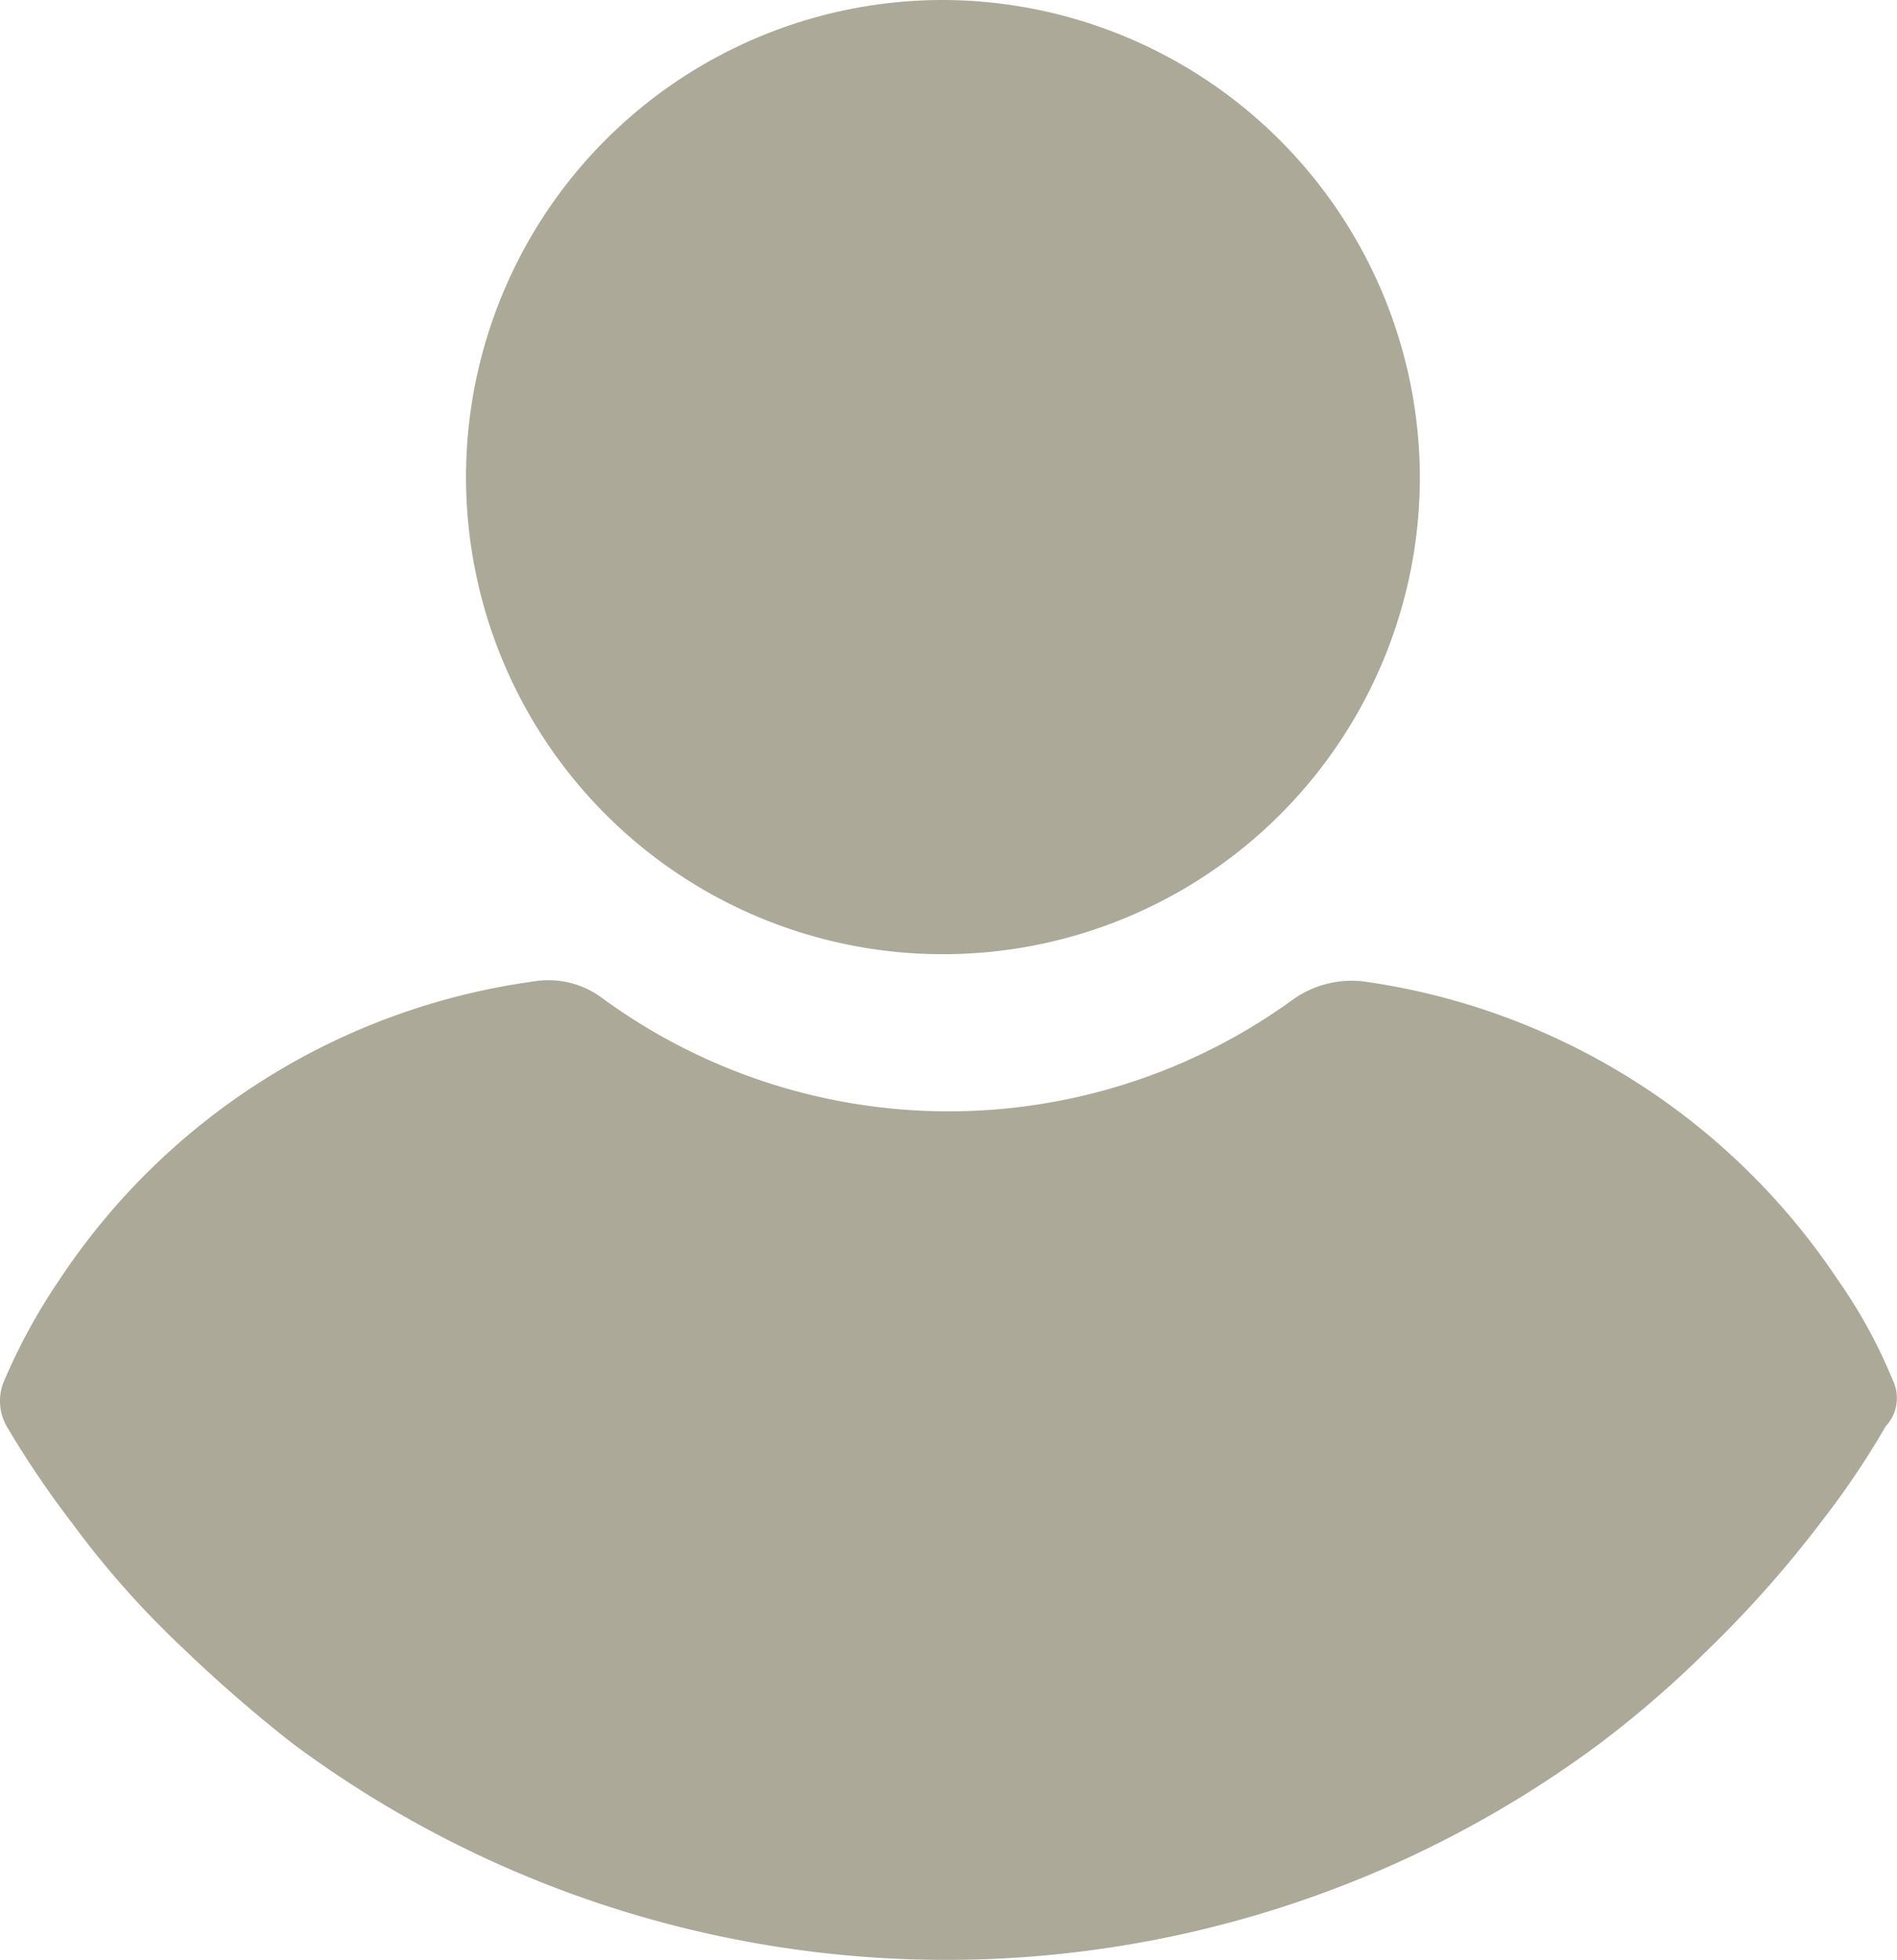 <svg xmlns="http://www.w3.org/2000/svg" width="140.255" height="144.846" viewBox="0 0 140.255 144.846">
  <g id="user_2_" data-name="user (2)" transform="translate(0 -11.841)">
    <g id="Group_2483" data-name="Group 2483" transform="translate(34.456 11.841)">
      <g id="Group_2482" data-name="Group 2482">
        <path id="Path_4607" data-name="Path 4607" d="M146.052,0a35.261,35.261,0,1,0,35.261,35.261A35.355,35.355,0,0,0,146.052,0Z" transform="translate(-110.791)" fill="#aca998"/>
      </g>
    </g>
    <g id="Group_2485" data-name="Group 2485" transform="translate(0 84.274)">
      <g id="Group_2484" data-name="Group 2484">
        <path id="Path_4608" data-name="Path 4608" d="M164.12,277.44a37.927,37.927,0,0,0-4.086-7.461,50.567,50.567,0,0,0-35-22.029,7.488,7.488,0,0,0-5.152,1.243,43.364,43.364,0,0,1-51.164,0,6.666,6.666,0,0,0-5.152-1.243,50.2,50.2,0,0,0-35,22.029,43.729,43.729,0,0,0-4.086,7.461,3.778,3.778,0,0,0,.177,3.376,70.879,70.879,0,0,0,4.8,7.106,67.513,67.513,0,0,0,8.172,9.238,106.483,106.483,0,0,0,8.172,7.106,81.013,81.013,0,0,0,96.642,0,78.109,78.109,0,0,0,8.172-7.106,82.033,82.033,0,0,0,8.172-9.238,62.289,62.289,0,0,0,4.8-7.106A3.032,3.032,0,0,0,164.12,277.44Z" transform="translate(-24.165 -247.841)" fill="#aca998"/>
      </g>
    </g>
  </g>
</svg>

